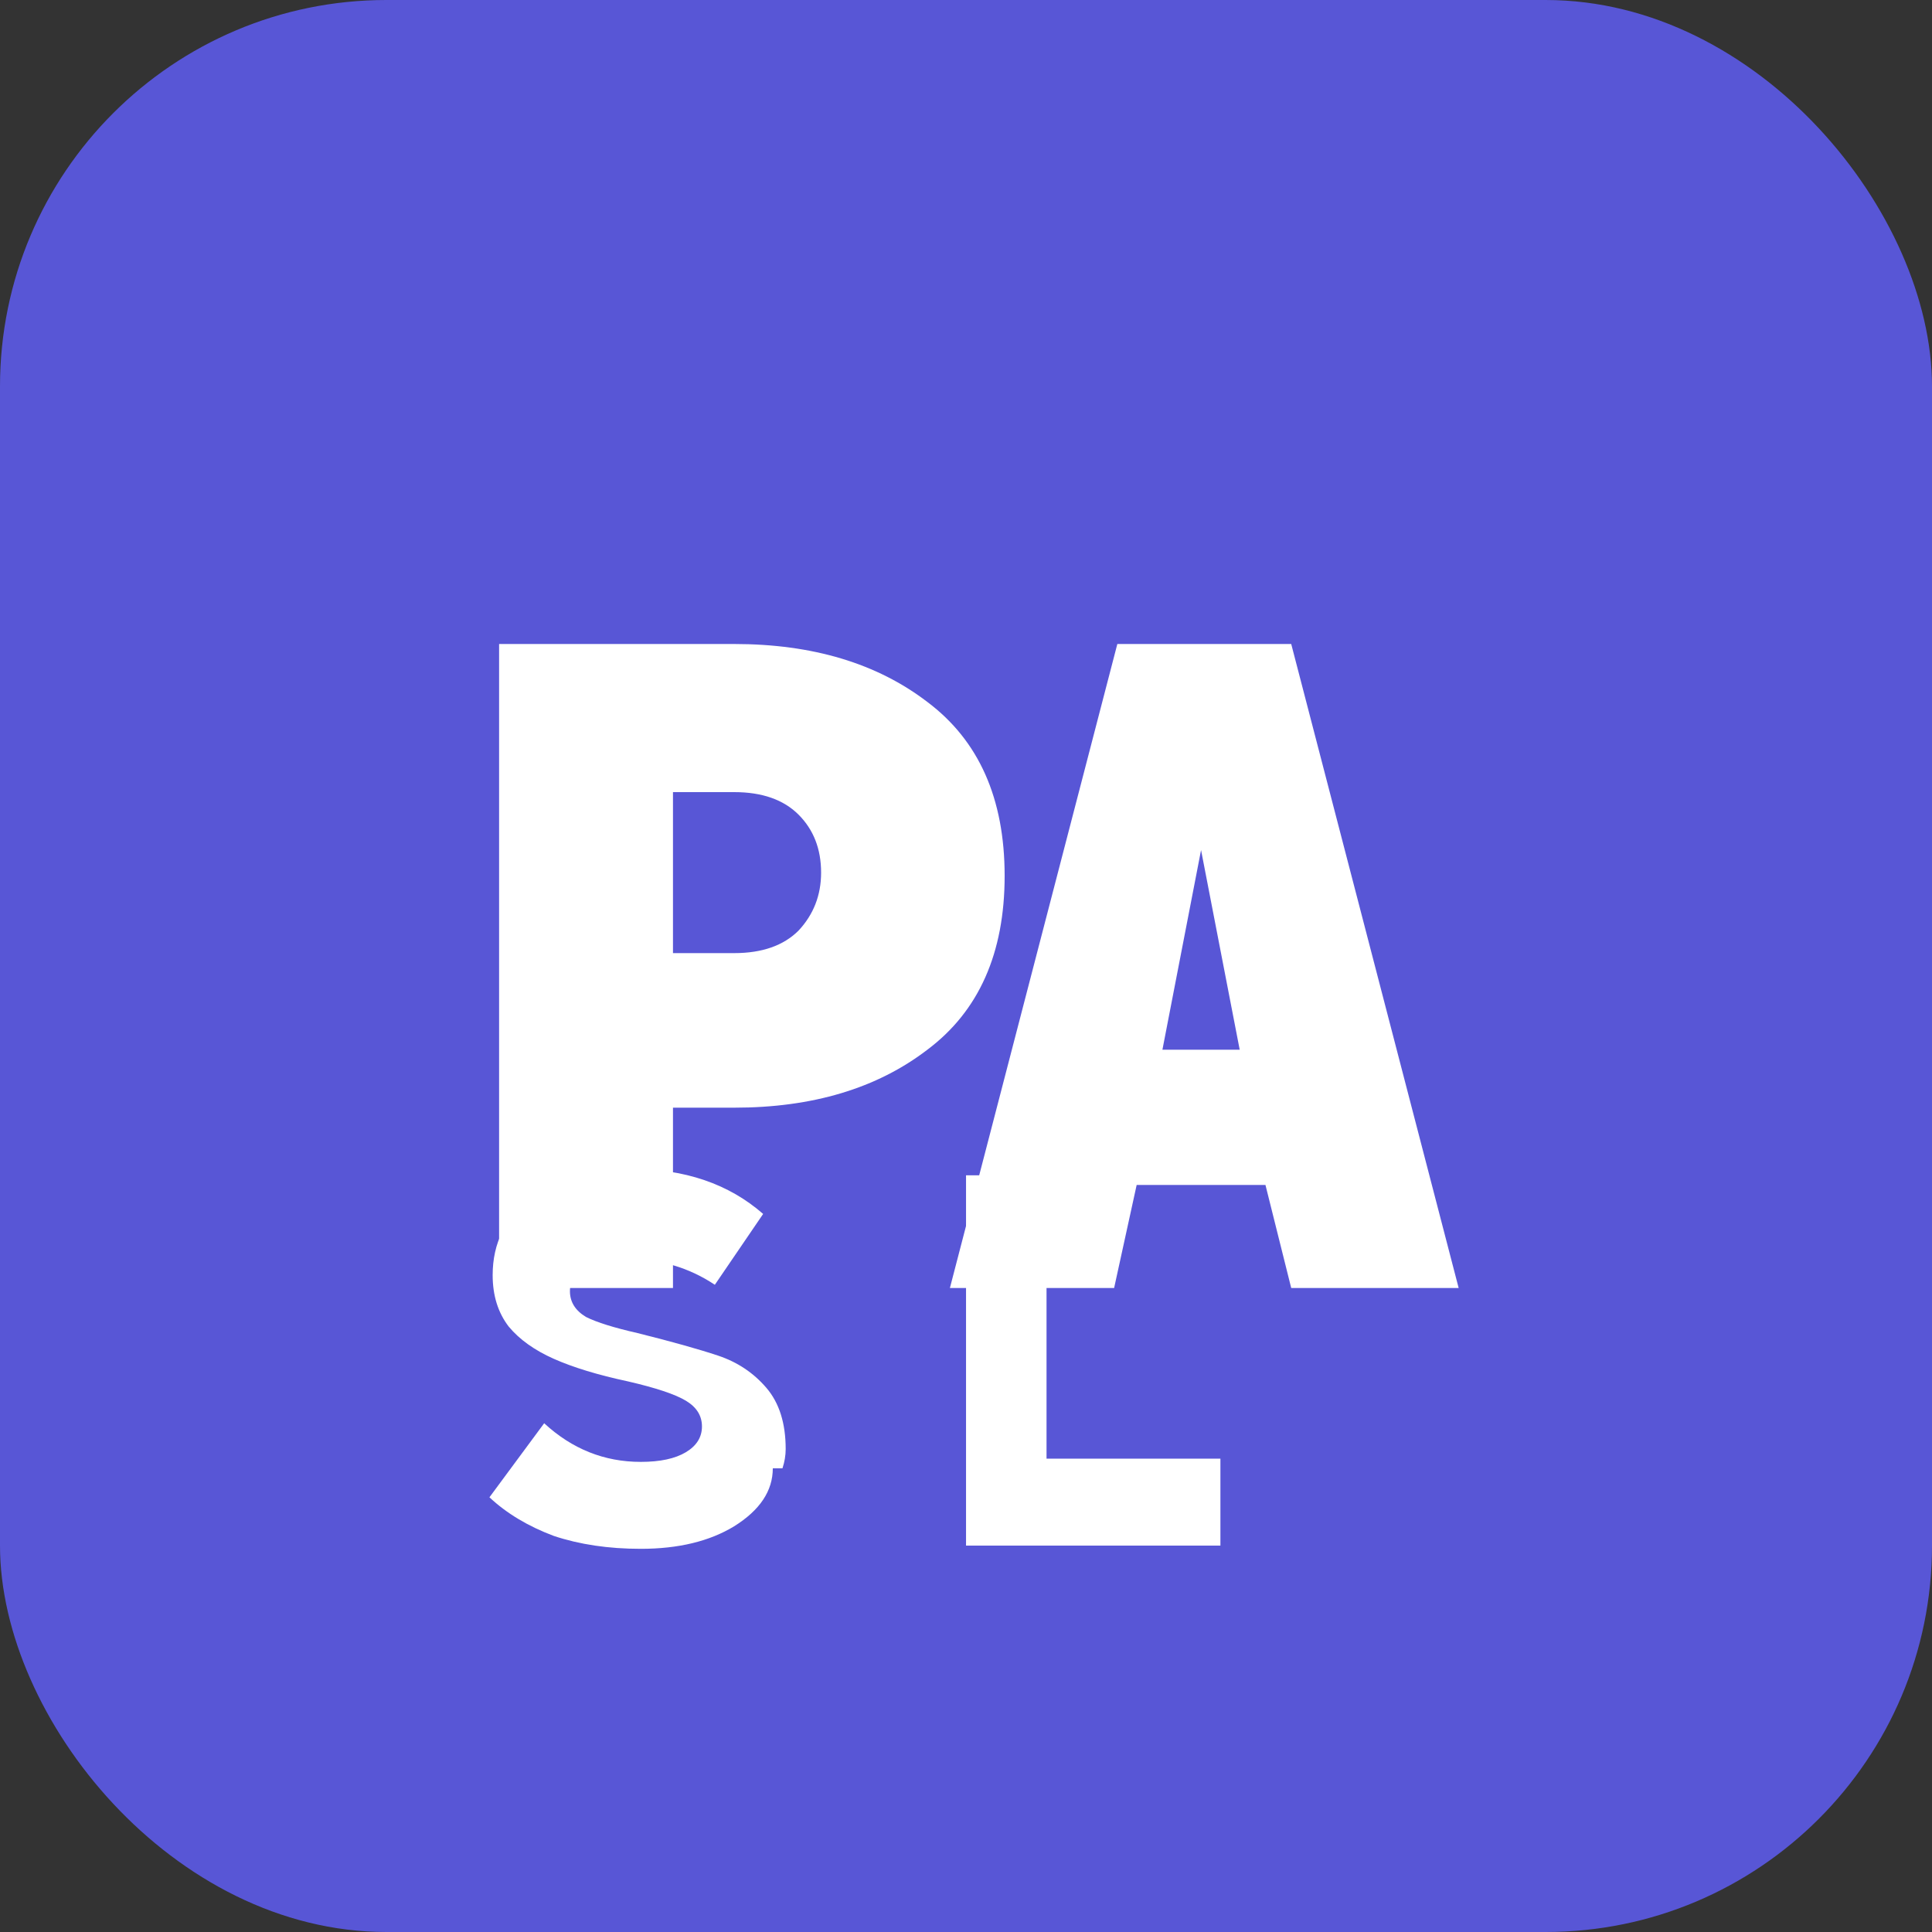 <?xml version="1.0" encoding="UTF-8"?>
<svg width="120" height="120" viewBox="0 0 120 120" fill="none" xmlns="http://www.w3.org/2000/svg">
  <rect x="0" y="0" width="120" height="120" fill="#333333" stroke="none"/>
  <rect width="120" height="120" rx="24" fill="#5856D6"/>
  <path d="M41.8 80H31V40H45.6C50.467 40 54.467 41.2 57.6 43.6C60.8 46 62.4 49.6 62.4 54.4C62.4 59.2 60.8 62.8 57.6 65.2C54.467 67.6 50.467 68.8 45.6 68.8H41.8V80ZM41.8 59.2H45.6C47.333 59.2 48.667 58.733 49.6 57.8C50.533 56.8 51 55.6 51 54.2C51 52.733 50.533 51.533 49.6 50.6C48.667 49.667 47.333 49.2 45.6 49.2H41.8V59.2Z" fill="white"/>
  <path d="M69.4 40H80.2L90.6 80H80.2L78.6 73.6H70.6L69.2 80H59L69.4 40ZM72.2 65.2H77L74.6 52.8L72.2 65.2Z" fill="white"/>
  <path d="M48 91.2C48 92.6 47.2 93.8 45.6 94.8C44.067 95.733 42.133 96.2 39.8 96.2C37.8 96.2 36 95.933 34.4 95.4C32.8 94.8 31.467 94 30.4 93L33.8 88.4C35.533 90 37.533 90.8 39.8 90.8C41 90.8 41.933 90.6 42.6 90.2C43.267 89.8 43.6 89.267 43.6 88.6C43.6 87.933 43.267 87.4 42.6 87C41.933 86.6 40.733 86.2 39 85.8C37.133 85.4 35.6 84.933 34.4 84.4C33.2 83.867 32.267 83.2 31.6 82.4C30.933 81.533 30.6 80.467 30.6 79.2C30.6 77.2 31.4 75.6 33 74.4C34.6 73.2 36.667 72.6 39.2 72.6C42.533 72.6 45.267 73.533 47.4 75.4L44.4 79.8C42.8 78.733 41 78.2 39 78.2C36.6 78.2 35.4 78.867 35.4 80.2C35.4 80.867 35.733 81.4 36.4 81.8C37.067 82.133 38.133 82.467 39.6 82.8C41.733 83.333 43.4 83.8 44.6 84.2C45.8 84.6 46.8 85.267 47.6 86.2C48.4 87.133 48.8 88.4 48.8 90C48.8 90.4 48.733 90.8 48.6 91.2H48Z" fill="white"/>
  <path d="M60.002 73H65.002V90.6H75.802V96H60.002V73Z" fill="white"/>
</svg>